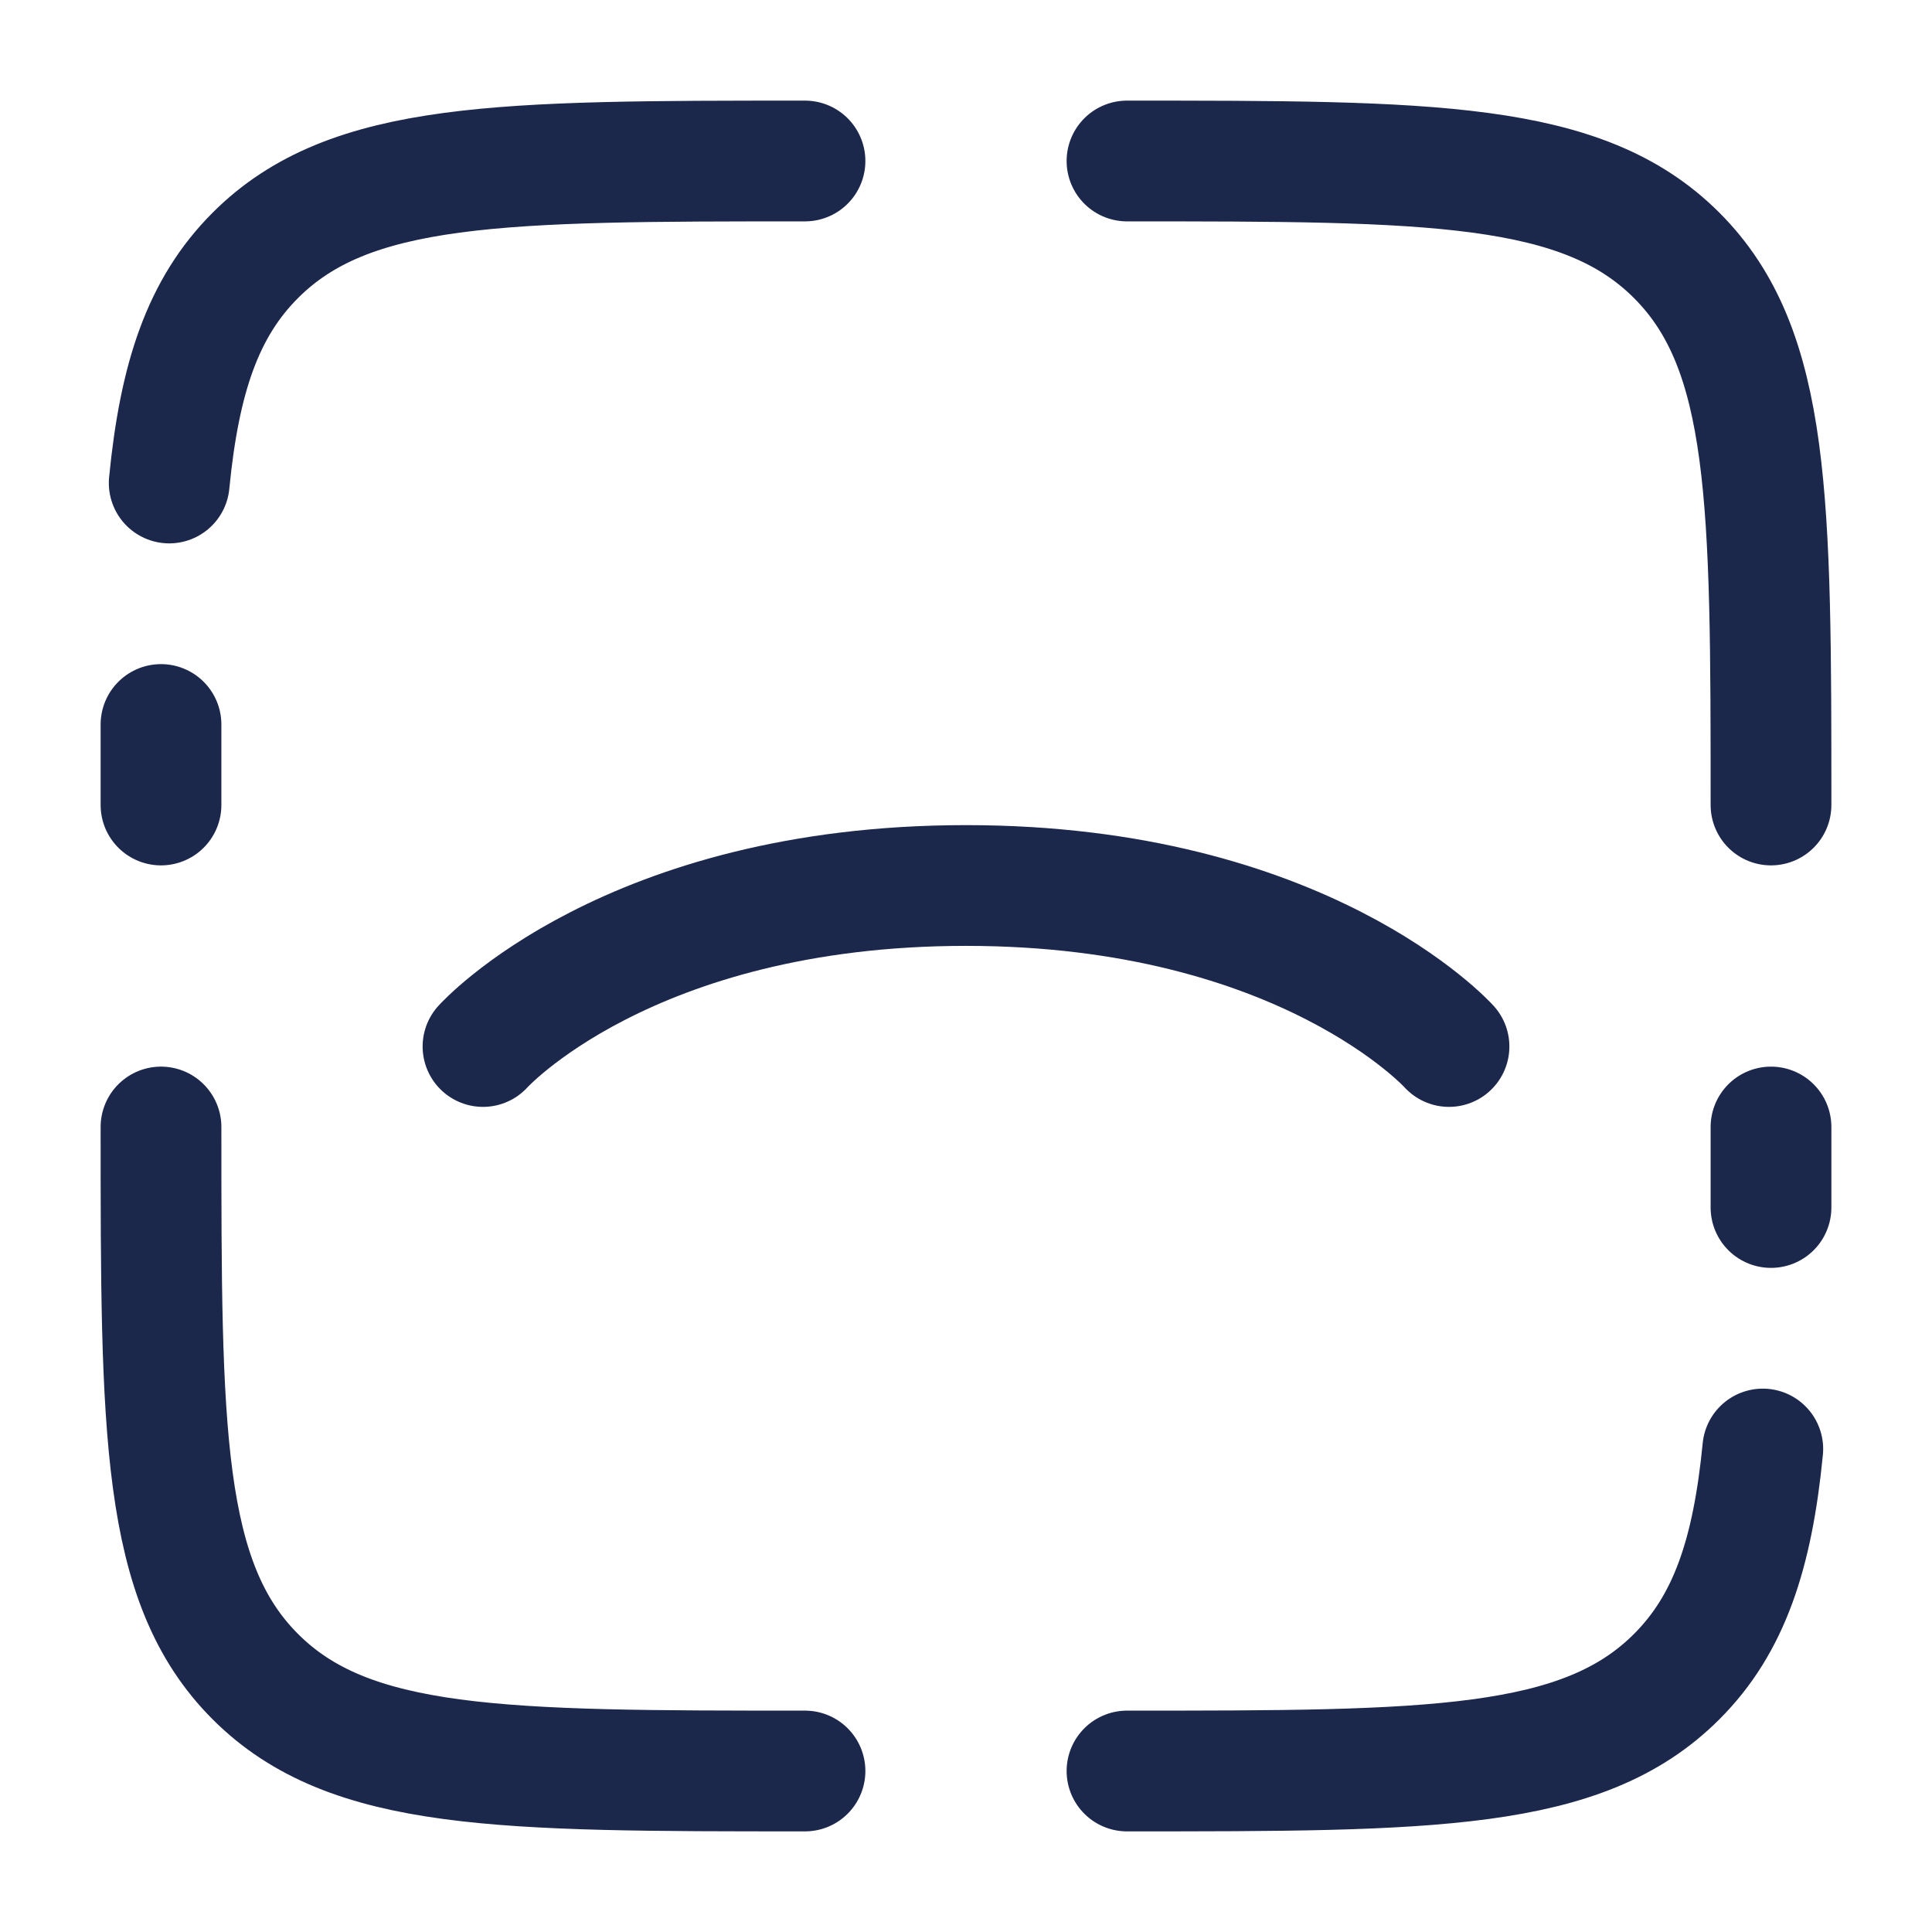 <svg xmlns="http://www.w3.org/2000/svg" width="24" height="24" fill="none">
  <path stroke="#1C274C" stroke-linecap="round" stroke-width="1.5" d="M6 13s1.8-2 6-2 6 2 6 2m-8 9c-3.771 0-5.657 0-6.828-1.172C2 19.657 2 17.771 2 14M14 2c3.771 0 5.657 0 6.828 1.172C22 4.343 22 6.229 22 10m0 4v1m-8 7c3.771 0 5.657 0 6.828-1.172.654-.653.943-1.528 1.07-2.828M2 10V9m8-7C6.229 2 4.343 2 3.172 3.172 2.518 3.825 2.229 4.7 2.102 6"/>
</svg>
